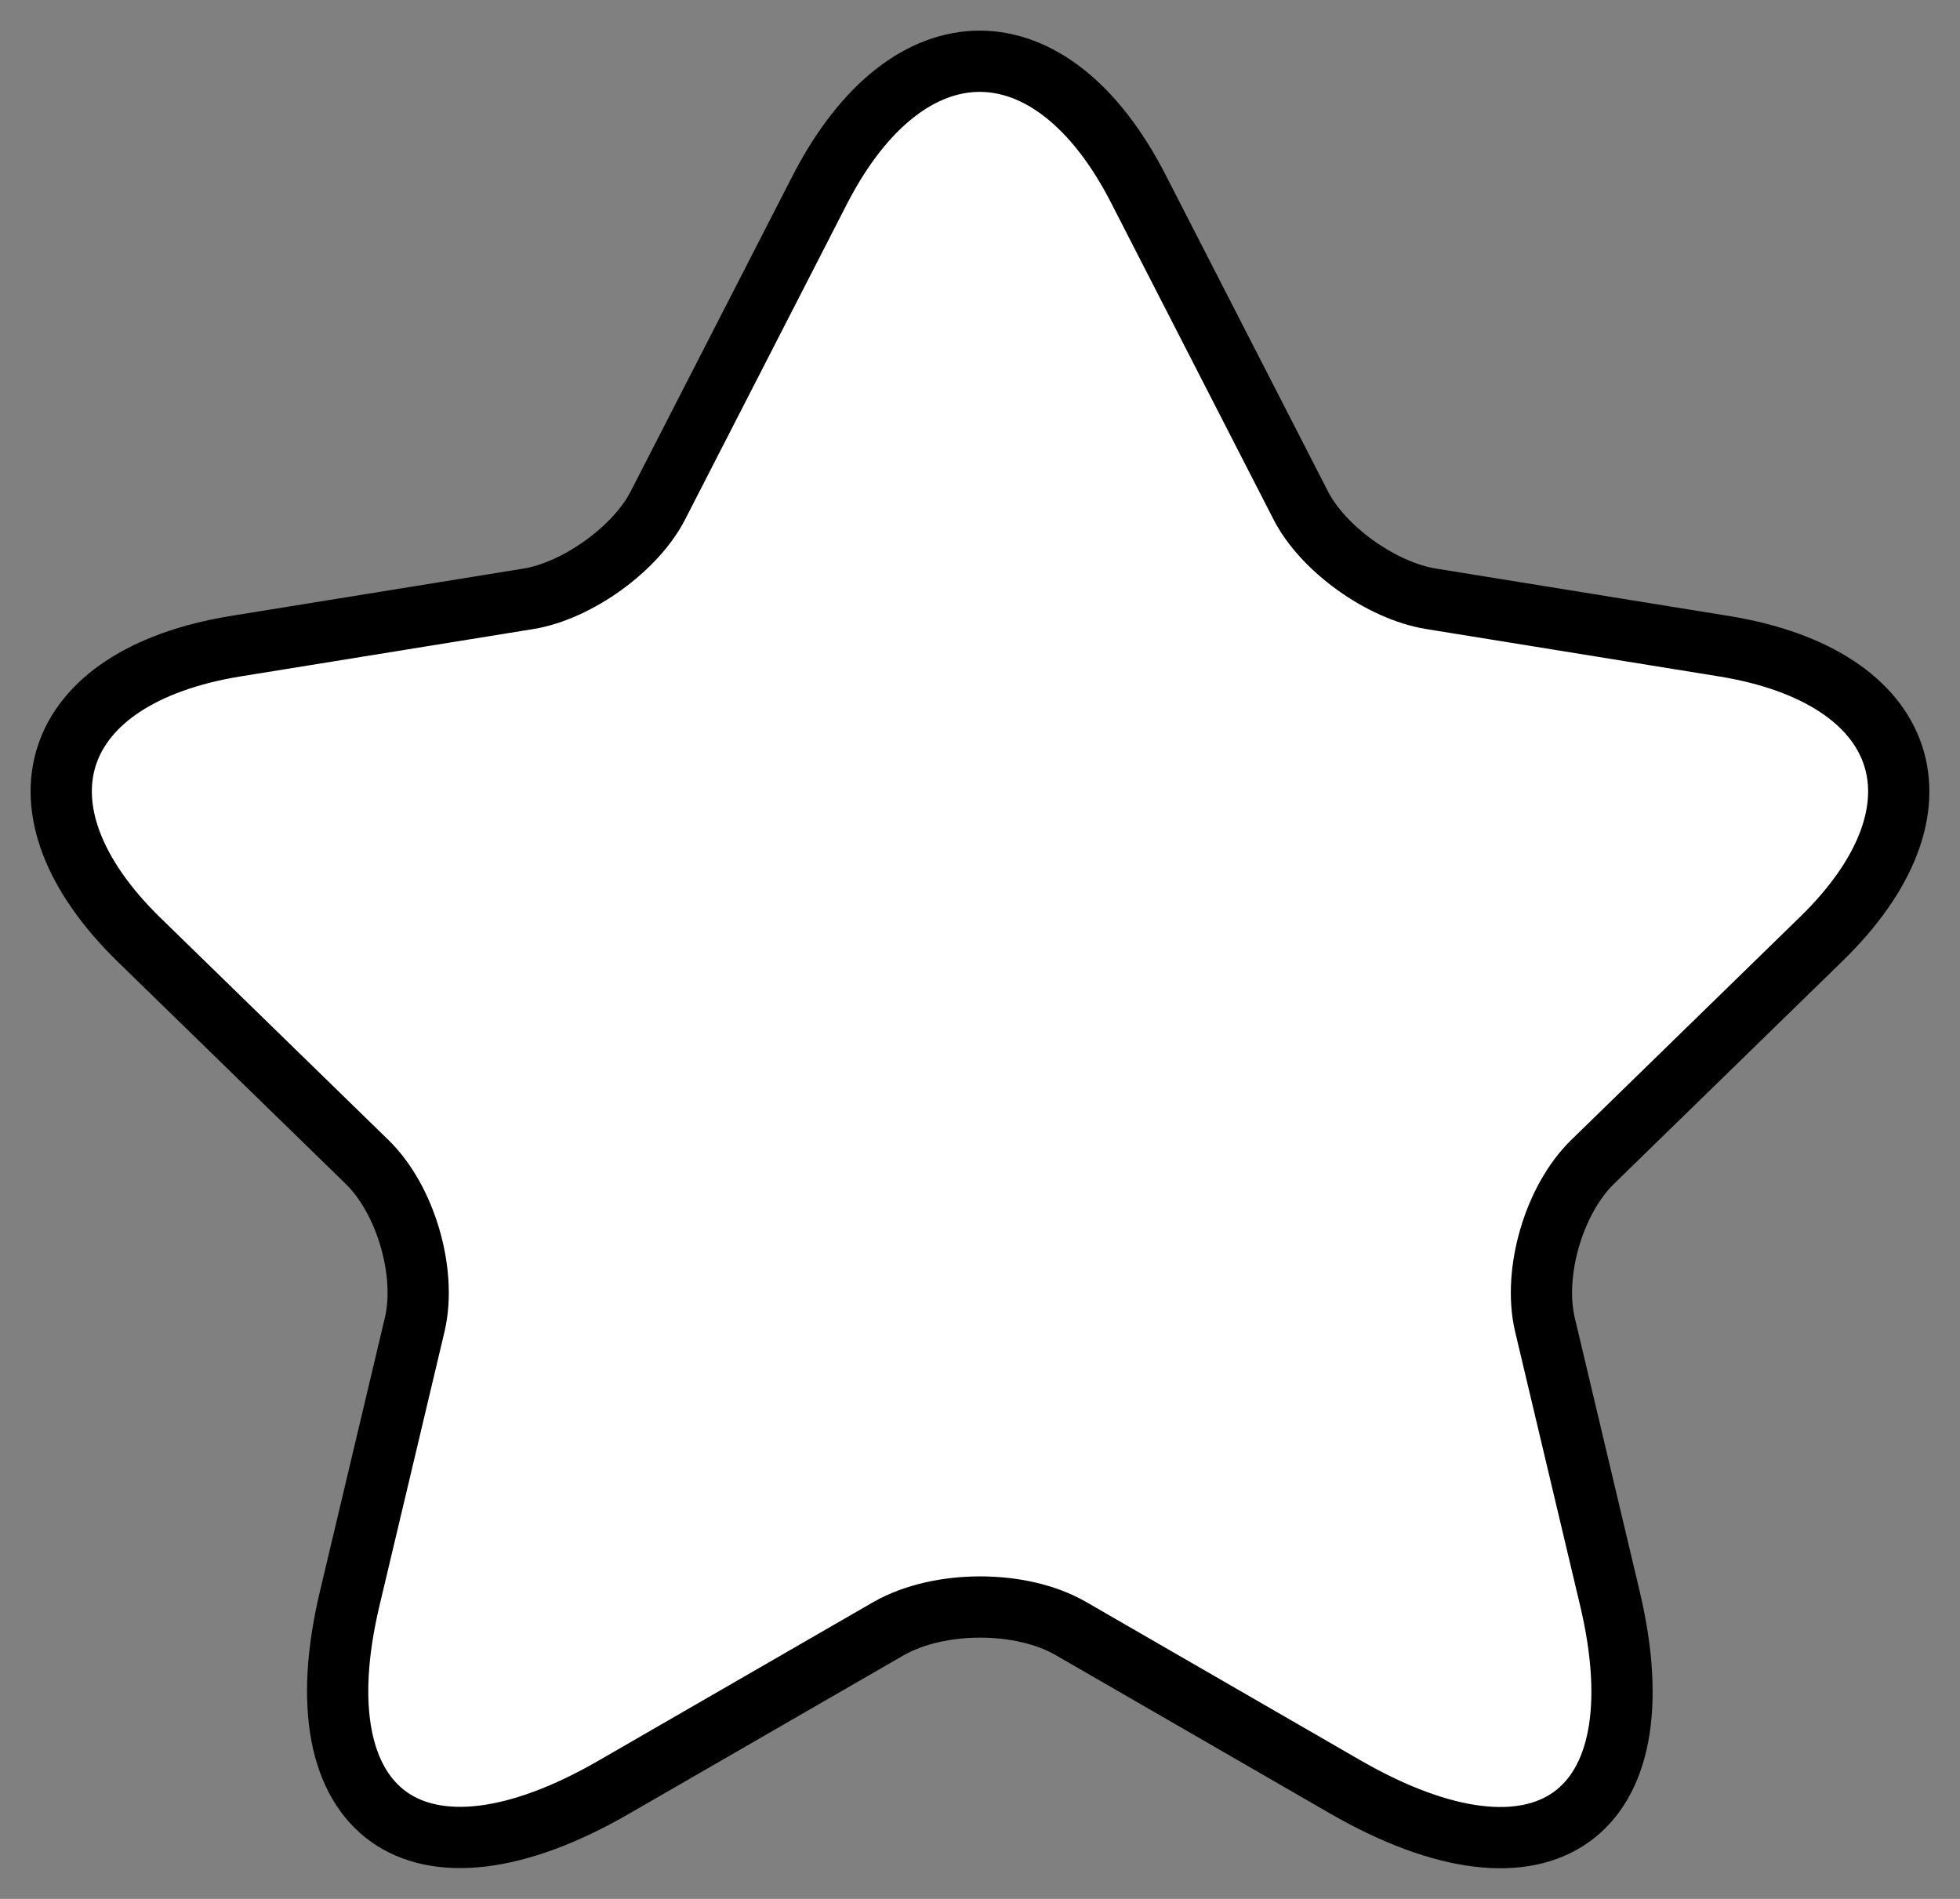 <svg width="32" height="31" viewBox="0 0 32 31" fill="none" xmlns="http://www.w3.org/2000/svg">
<rect x="0" y="0" width="32" height="31" fill="#808080" stroke="none"/>
<path d="M18.591 3.094L21.231 8.24C21.591 8.956 22.551 9.643 23.361 9.775L28.145 10.549C31.205 11.046 31.925 13.21 29.72 15.344L26.001 18.969C25.371 19.583 25.026 20.767 25.221 21.615L26.286 26.103C27.125 29.655 25.191 31.029 21.966 29.173L17.482 26.585C16.672 26.118 15.337 26.118 14.512 26.585L10.027 29.173C6.818 31.029 4.868 29.641 5.708 26.103L6.773 21.615C6.968 20.767 6.623 19.583 5.993 18.969L2.273 15.344C0.083 13.21 0.788 11.046 3.848 10.549L8.633 9.775C9.427 9.643 10.387 8.956 10.747 8.24L13.387 3.094C14.827 0.302 17.167 0.302 18.591 3.094Z" fill="white" stroke="black" stroke-linecap="round" stroke-linejoin="round"/>
</svg>
